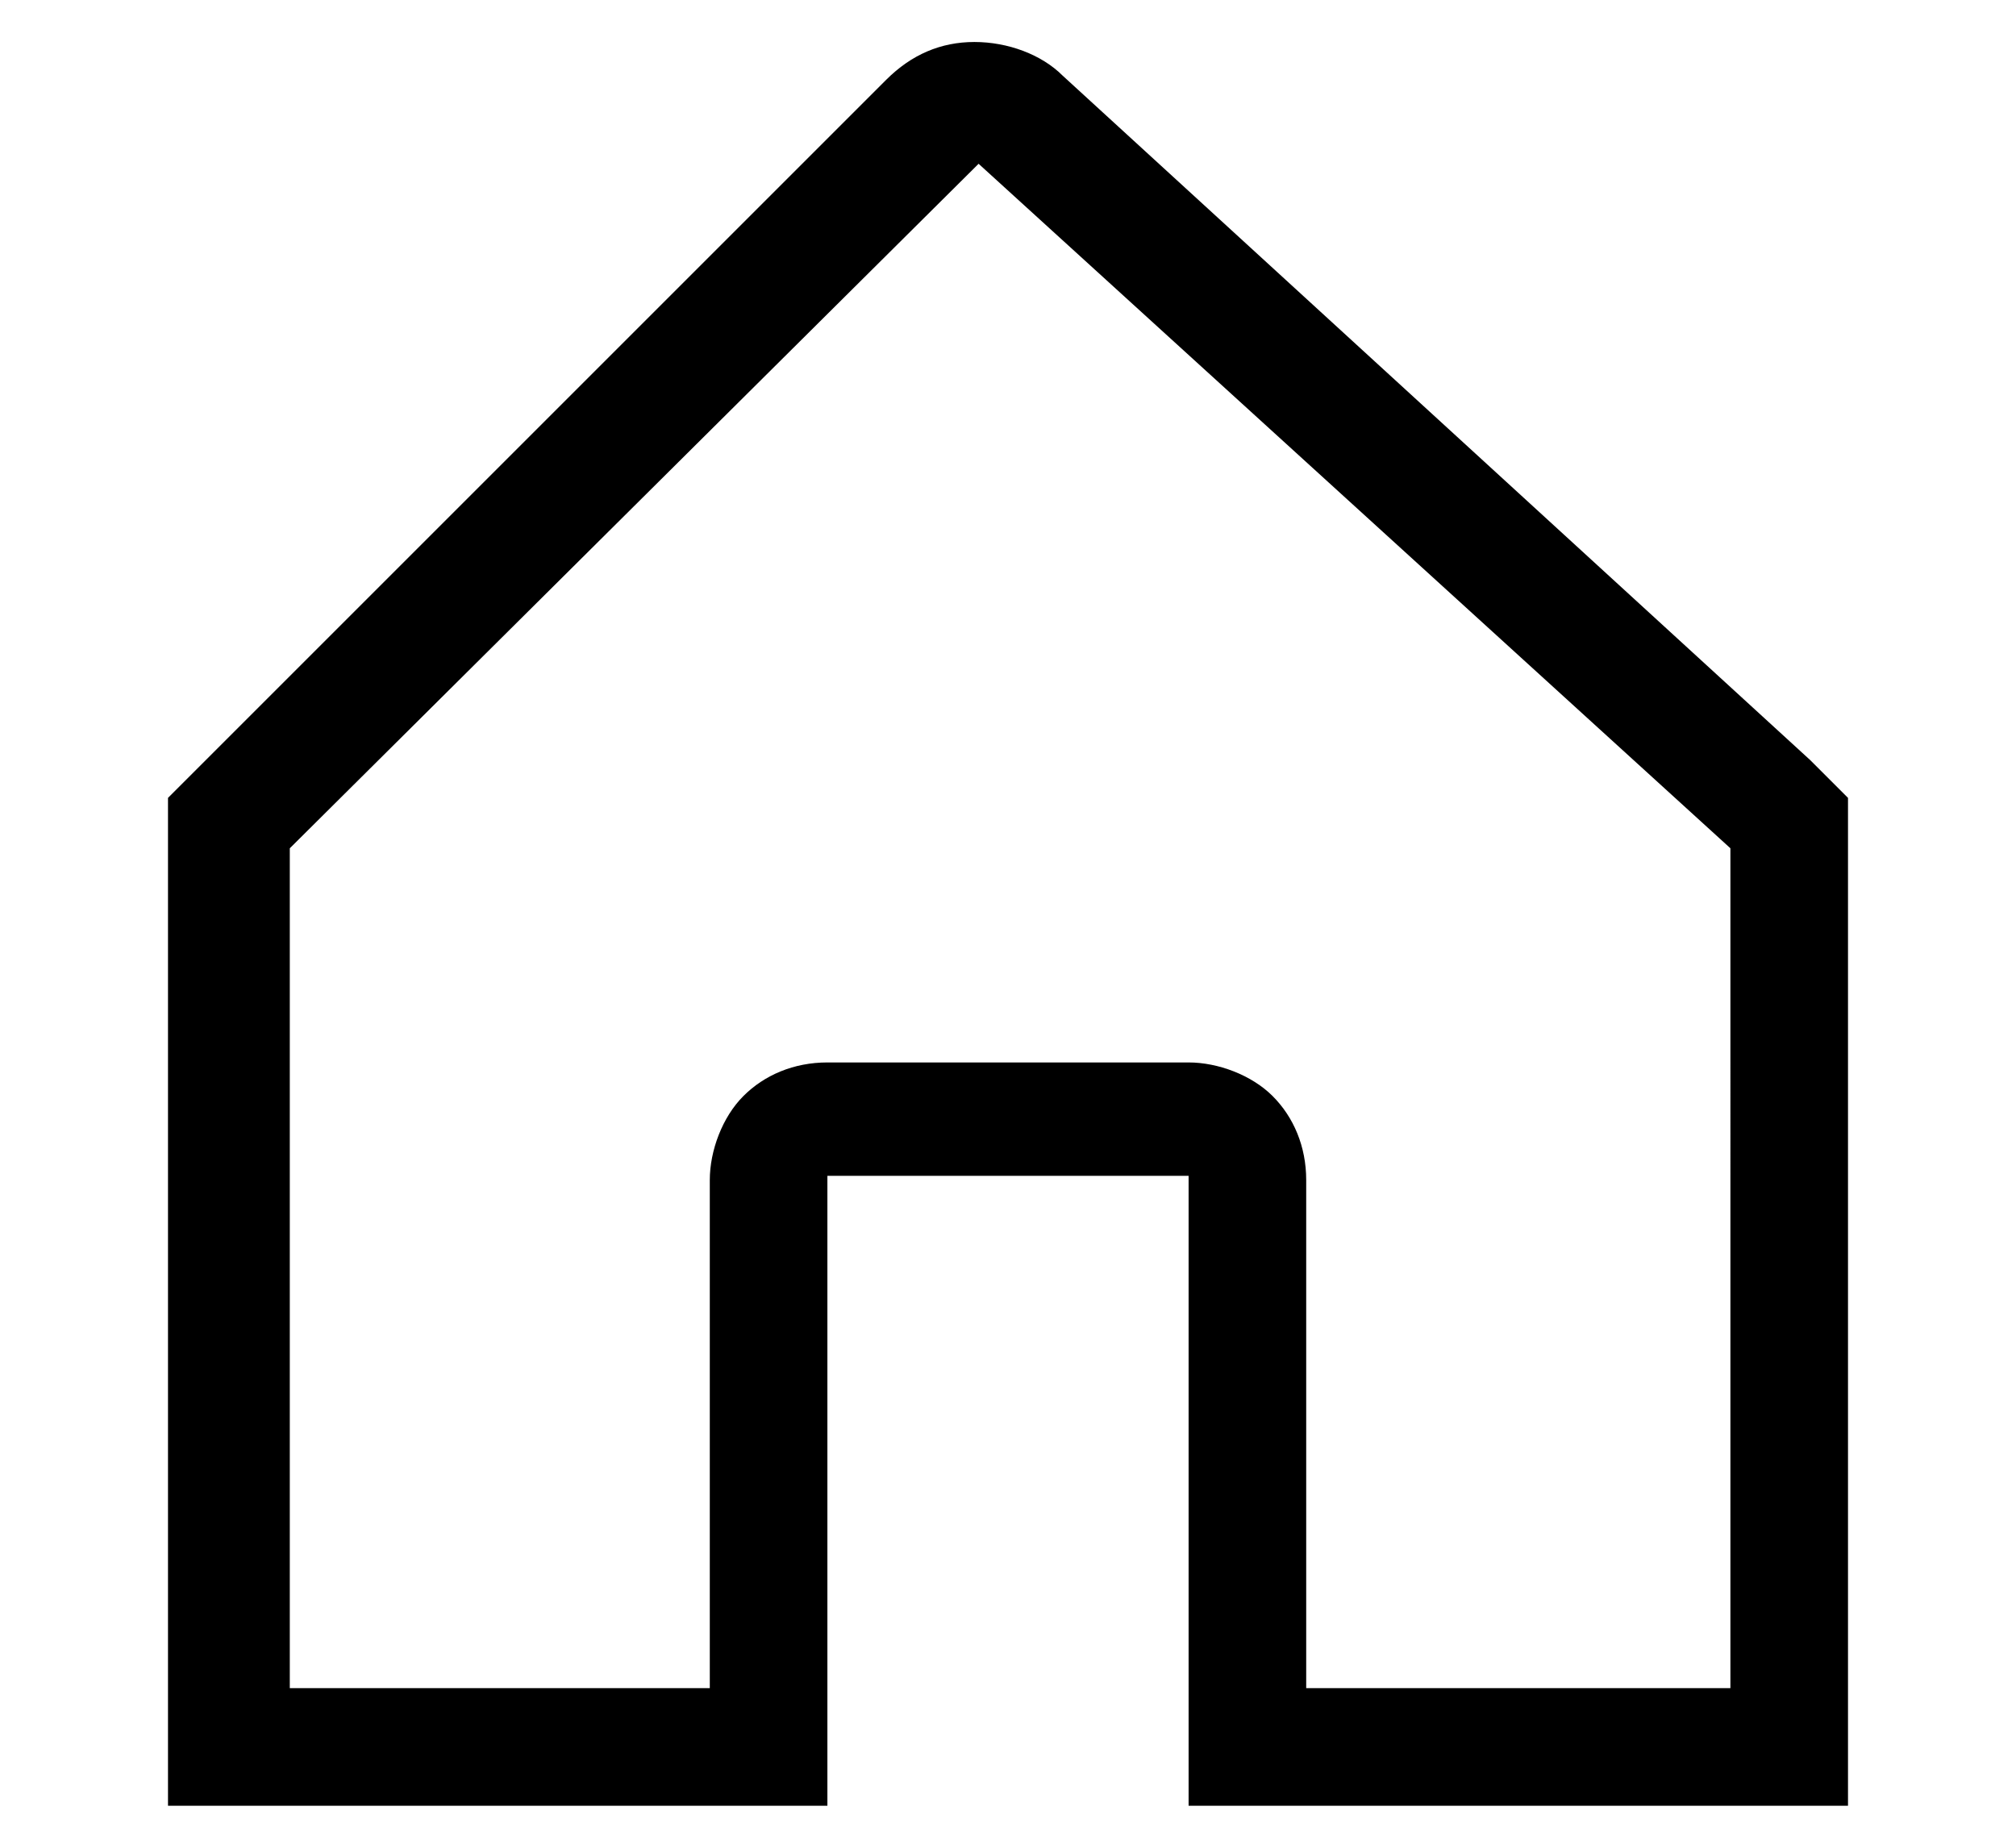 <svg width="48" height="44" viewBox="0 0 48 44" fill="none" xmlns="http://www.w3.org/2000/svg">
<path fill="currentColor" stroke-width="0.6" d="M43.1,18.1L25.3,1.8C24.8,1.3,24,1,23.2,1c-0.8,0-1.5,0.3-2.1,0.9L4.8,18.2L4,19v24h15.7v-15h8.6v15H44V19
	L43.1,18.1z M23.3,3.9C23.3,3.9,23.3,3.9,23.3,3.9C23.3,3.9,23.3,3.9,23.3,3.9z M41.1,40.2h-10V28.1c0-0.8-0.3-1.5-0.8-2
	c-0.5-0.5-1.3-0.8-2-0.8h-8.6c-0.8,0-1.5,0.3-2,0.8c-0.5,0.5-0.8,1.3-0.8,2v12.1h-10v-20L23.3,3.9l0,0l17.9,16.3V40.2z"/>
</svg>
